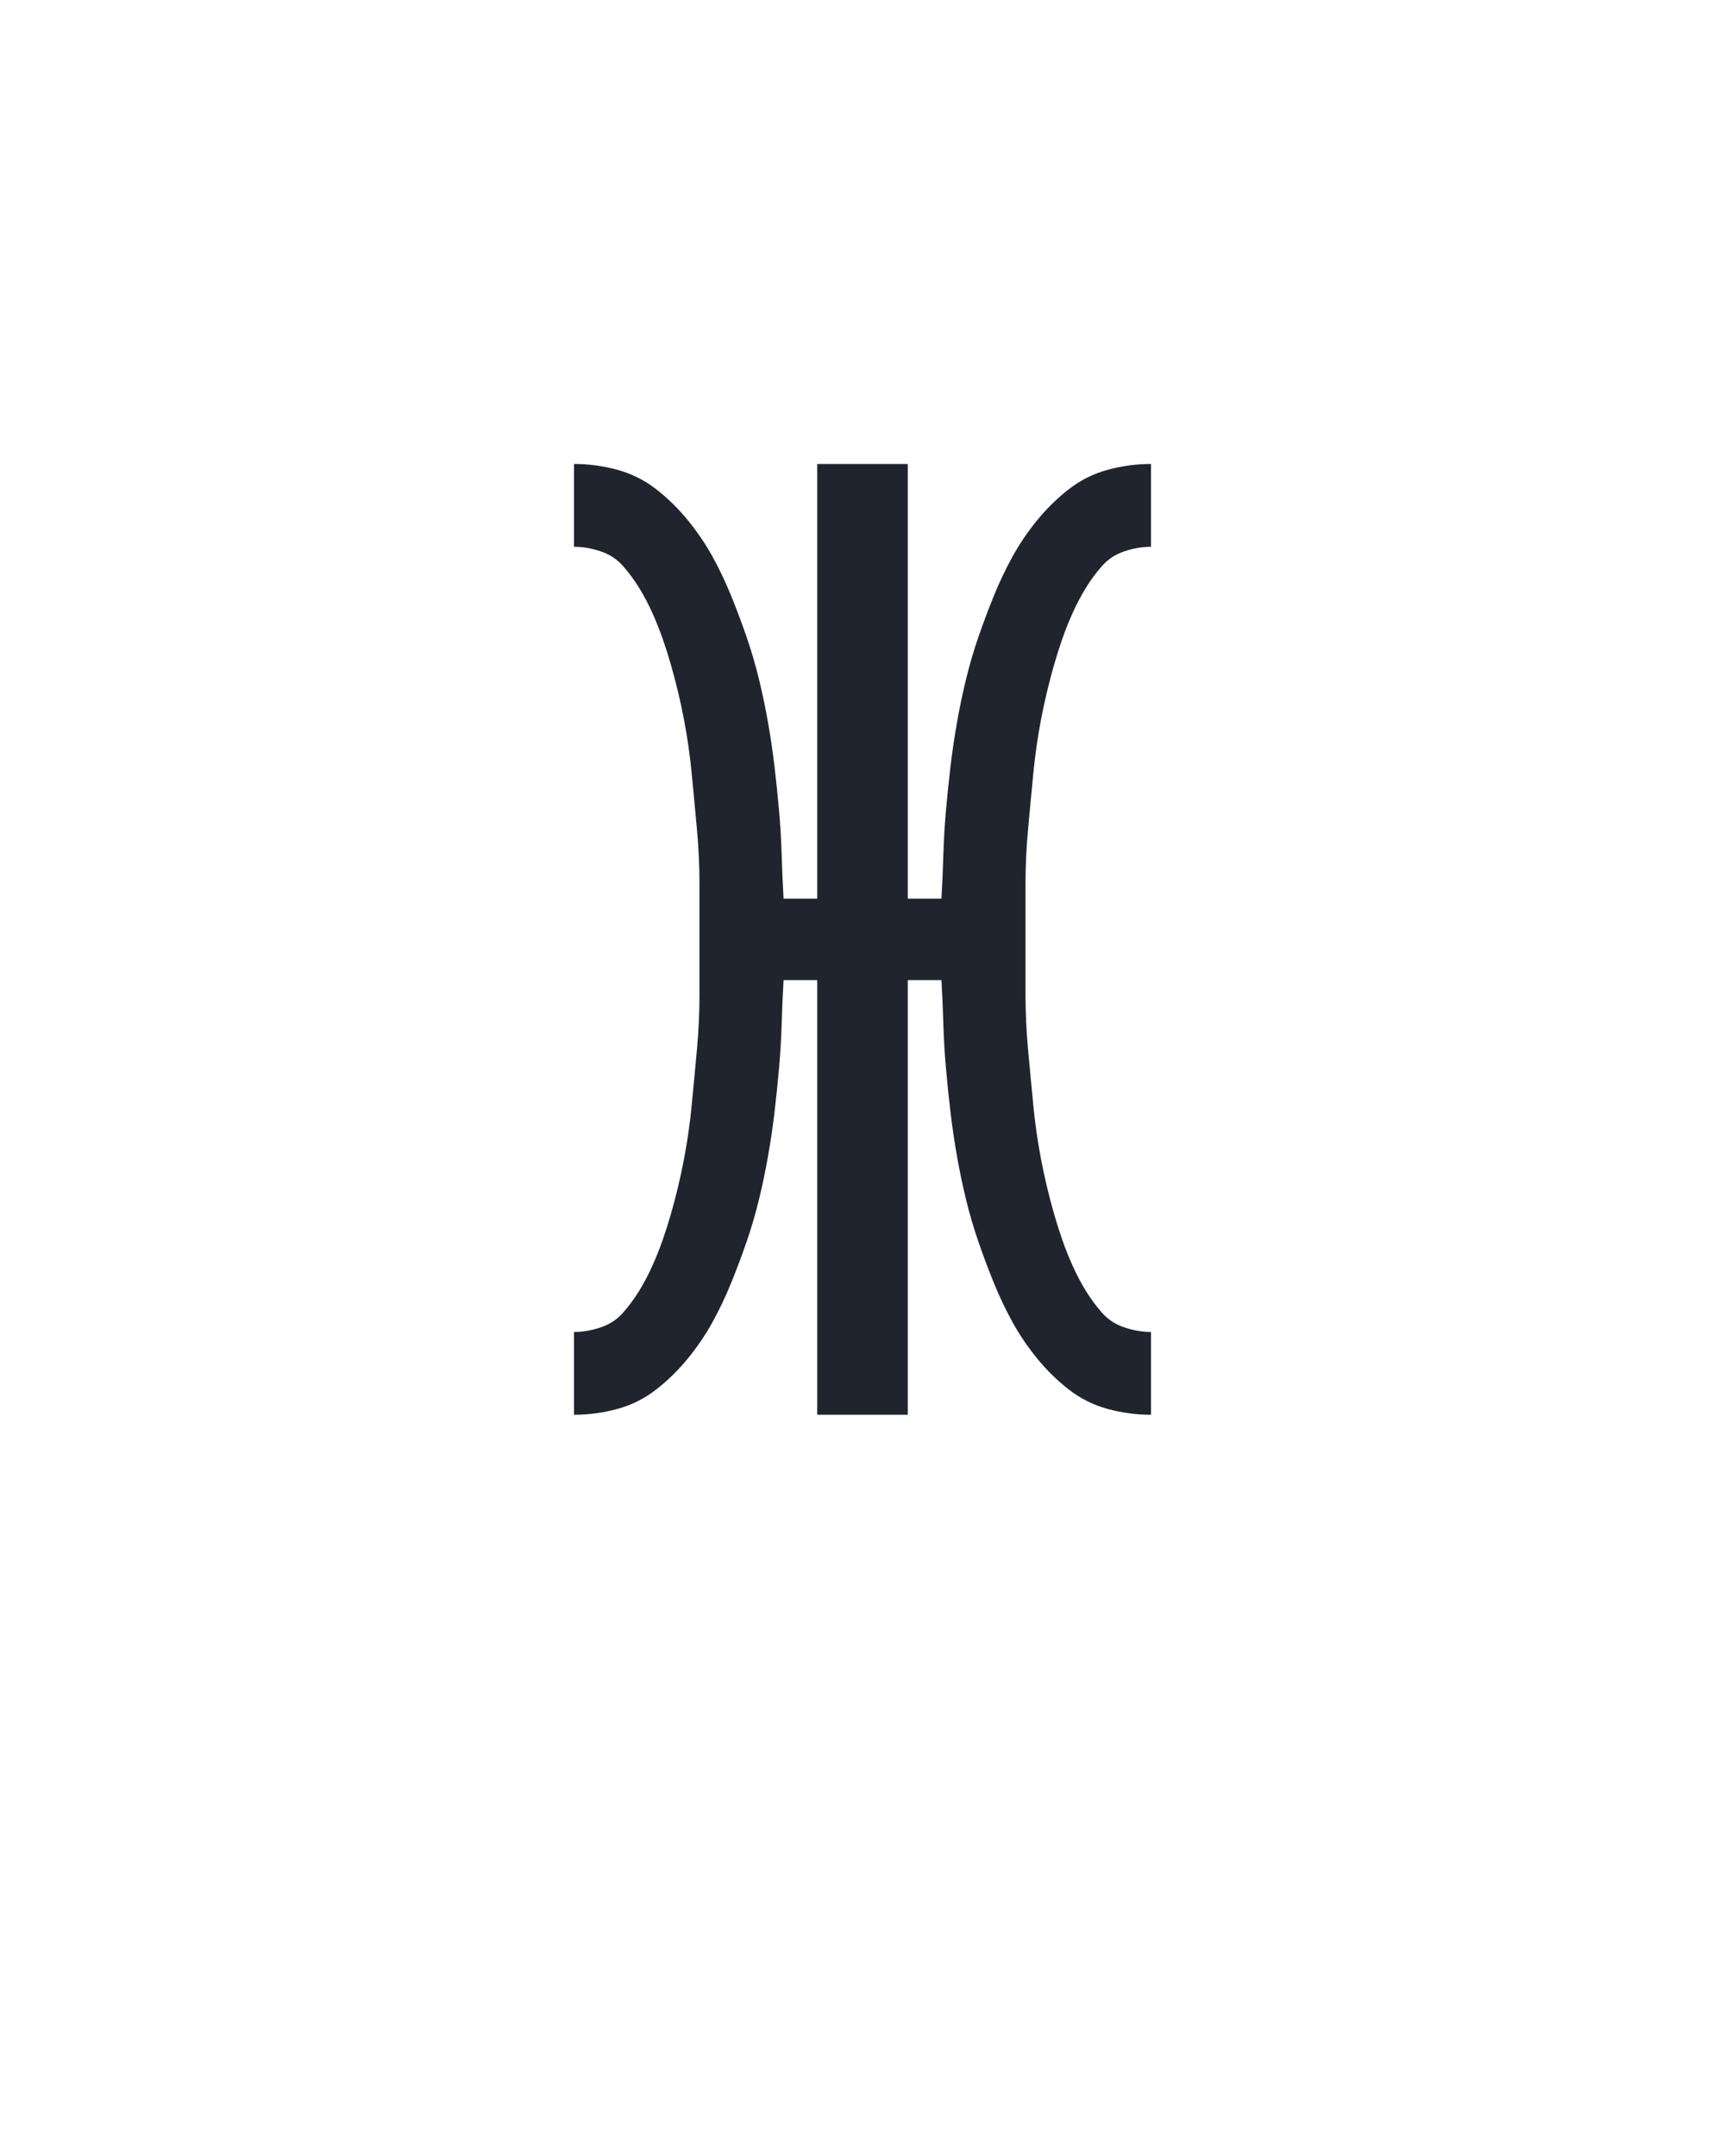 <?xml version="1.0" encoding="UTF-8" standalone="no"?>
<svg height="160" viewBox="0 0 128 160" width="128" xmlns="http://www.w3.org/2000/svg">
<defs>
<path d="M 27 0 L 27 -64 Q 37 -64 47.5 -67.5 Q 58 -71 65 -79 Q 72 -87 77.5 -96 Q 83 -105 87.5 -115 Q 92 -125 95.5 -135 Q 99 -145 102 -155.5 Q 105 -166 107.5 -176.5 Q 110 -187 112 -197.5 Q 114 -208 115.5 -218.5 Q 117 -229 118 -239.5 Q 119 -250 120 -260.5 Q 121 -271 122 -282 Q 123 -293 123.5 -303.5 Q 124 -314 124 -324.5 Q 124 -335 124 -346 Q 124 -357 124 -367 Q 124 -378 124 -389 Q 124 -400 124 -410.5 Q 124 -421 123.5 -431.5 Q 123 -442 122 -453 Q 121 -464 120 -474.5 Q 119 -485 118 -495.5 Q 117 -506 115.5 -516.5 Q 114 -527 112 -537.5 Q 110 -548 107.5 -558.5 Q 105 -569 102 -579.5 Q 99 -590 95.5 -600 Q 92 -610 87.5 -620 Q 83 -630 77.5 -639 Q 72 -648 65 -656 Q 58 -664 47.5 -667.5 Q 37 -671 27 -671 L 27 -735 Q 44 -735 60.5 -730.5 Q 77 -726 90.5 -715.5 Q 104 -705 115 -691.5 Q 126 -678 134 -663.5 Q 142 -649 148.5 -633 Q 155 -617 160.5 -601 Q 166 -585 170 -568.5 Q 174 -552 177 -535 Q 180 -518 182 -501 Q 184 -484 185.5 -467 Q 187 -450 187.5 -433 Q 188 -416 189 -399 L 215 -399 L 215 -735 L 285 -735 L 285 -399 L 311 -399 Q 312 -416 312.5 -433 Q 313 -450 314.5 -467 Q 316 -484 318 -501 Q 320 -518 323 -535 Q 326 -552 330 -568.5 Q 334 -585 339.5 -601 Q 345 -617 351.5 -633 Q 358 -649 366 -663.5 Q 374 -678 385 -691.5 Q 396 -705 409.5 -715.5 Q 423 -726 439.5 -730.5 Q 456 -735 473 -735 L 473 -671 Q 463 -671 452.5 -667.5 Q 442 -664 435 -656 Q 428 -648 422.5 -639 Q 417 -630 412.5 -620 Q 408 -610 404.5 -600 Q 401 -590 398 -579.5 Q 395 -569 392.5 -558.5 Q 390 -548 388 -537.5 Q 386 -527 384.5 -516.5 Q 383 -506 382 -495.5 Q 381 -485 380 -474.5 Q 379 -464 378 -453 Q 377 -442 376.5 -431.5 Q 376 -421 376 -410.5 Q 376 -400 376 -389 Q 376 -378 376 -368 Q 376 -357 376 -346 Q 376 -335 376 -324.5 Q 376 -314 376.5 -303.5 Q 377 -293 378 -282 Q 379 -271 380 -260.5 Q 381 -250 382 -239.5 Q 383 -229 384.5 -218.5 Q 386 -208 388 -197.5 Q 390 -187 392.5 -176.5 Q 395 -166 398 -155.5 Q 401 -145 404.5 -135 Q 408 -125 412.5 -115 Q 417 -105 422.5 -96 Q 428 -87 435 -79 Q 442 -71 452.5 -67.5 Q 463 -64 473 -64 L 473 0 Q 456 -0 439.5 -4.5 Q 423 -9 409.5 -19.5 Q 396 -30 385 -43.5 Q 374 -57 366 -71.5 Q 358 -86 351.5 -102 Q 345 -118 339.5 -134 Q 334 -150 330 -166.5 Q 326 -183 323 -200 Q 320 -217 318 -234 Q 316 -251 314.5 -268 Q 313 -285 312.5 -302 Q 312 -319 311 -336 L 285 -336 L 285 0 L 215 0 L 215 -336 L 189 -336 Q 188 -319 187.5 -302 Q 187 -285 185.5 -268 Q 184 -251 182 -234 Q 180 -217 177 -200 Q 174 -183 170 -166.5 Q 166 -150 160.5 -134 Q 155 -118 148.5 -102 Q 142 -86 134 -71.5 Q 126 -57 115 -43.5 Q 104 -30 90.5 -19.5 Q 77 -9 60.5 -4.5 Q 44 -0 27 0 Z " id="path1"/>
</defs>
<g>
<g data-source-text="Ж" fill="#20242e" transform="translate(40 104.992) rotate(0) scale(0.096)">
<use href="#path1" transform="translate(0 0)"/>
</g>
</g>
</svg>